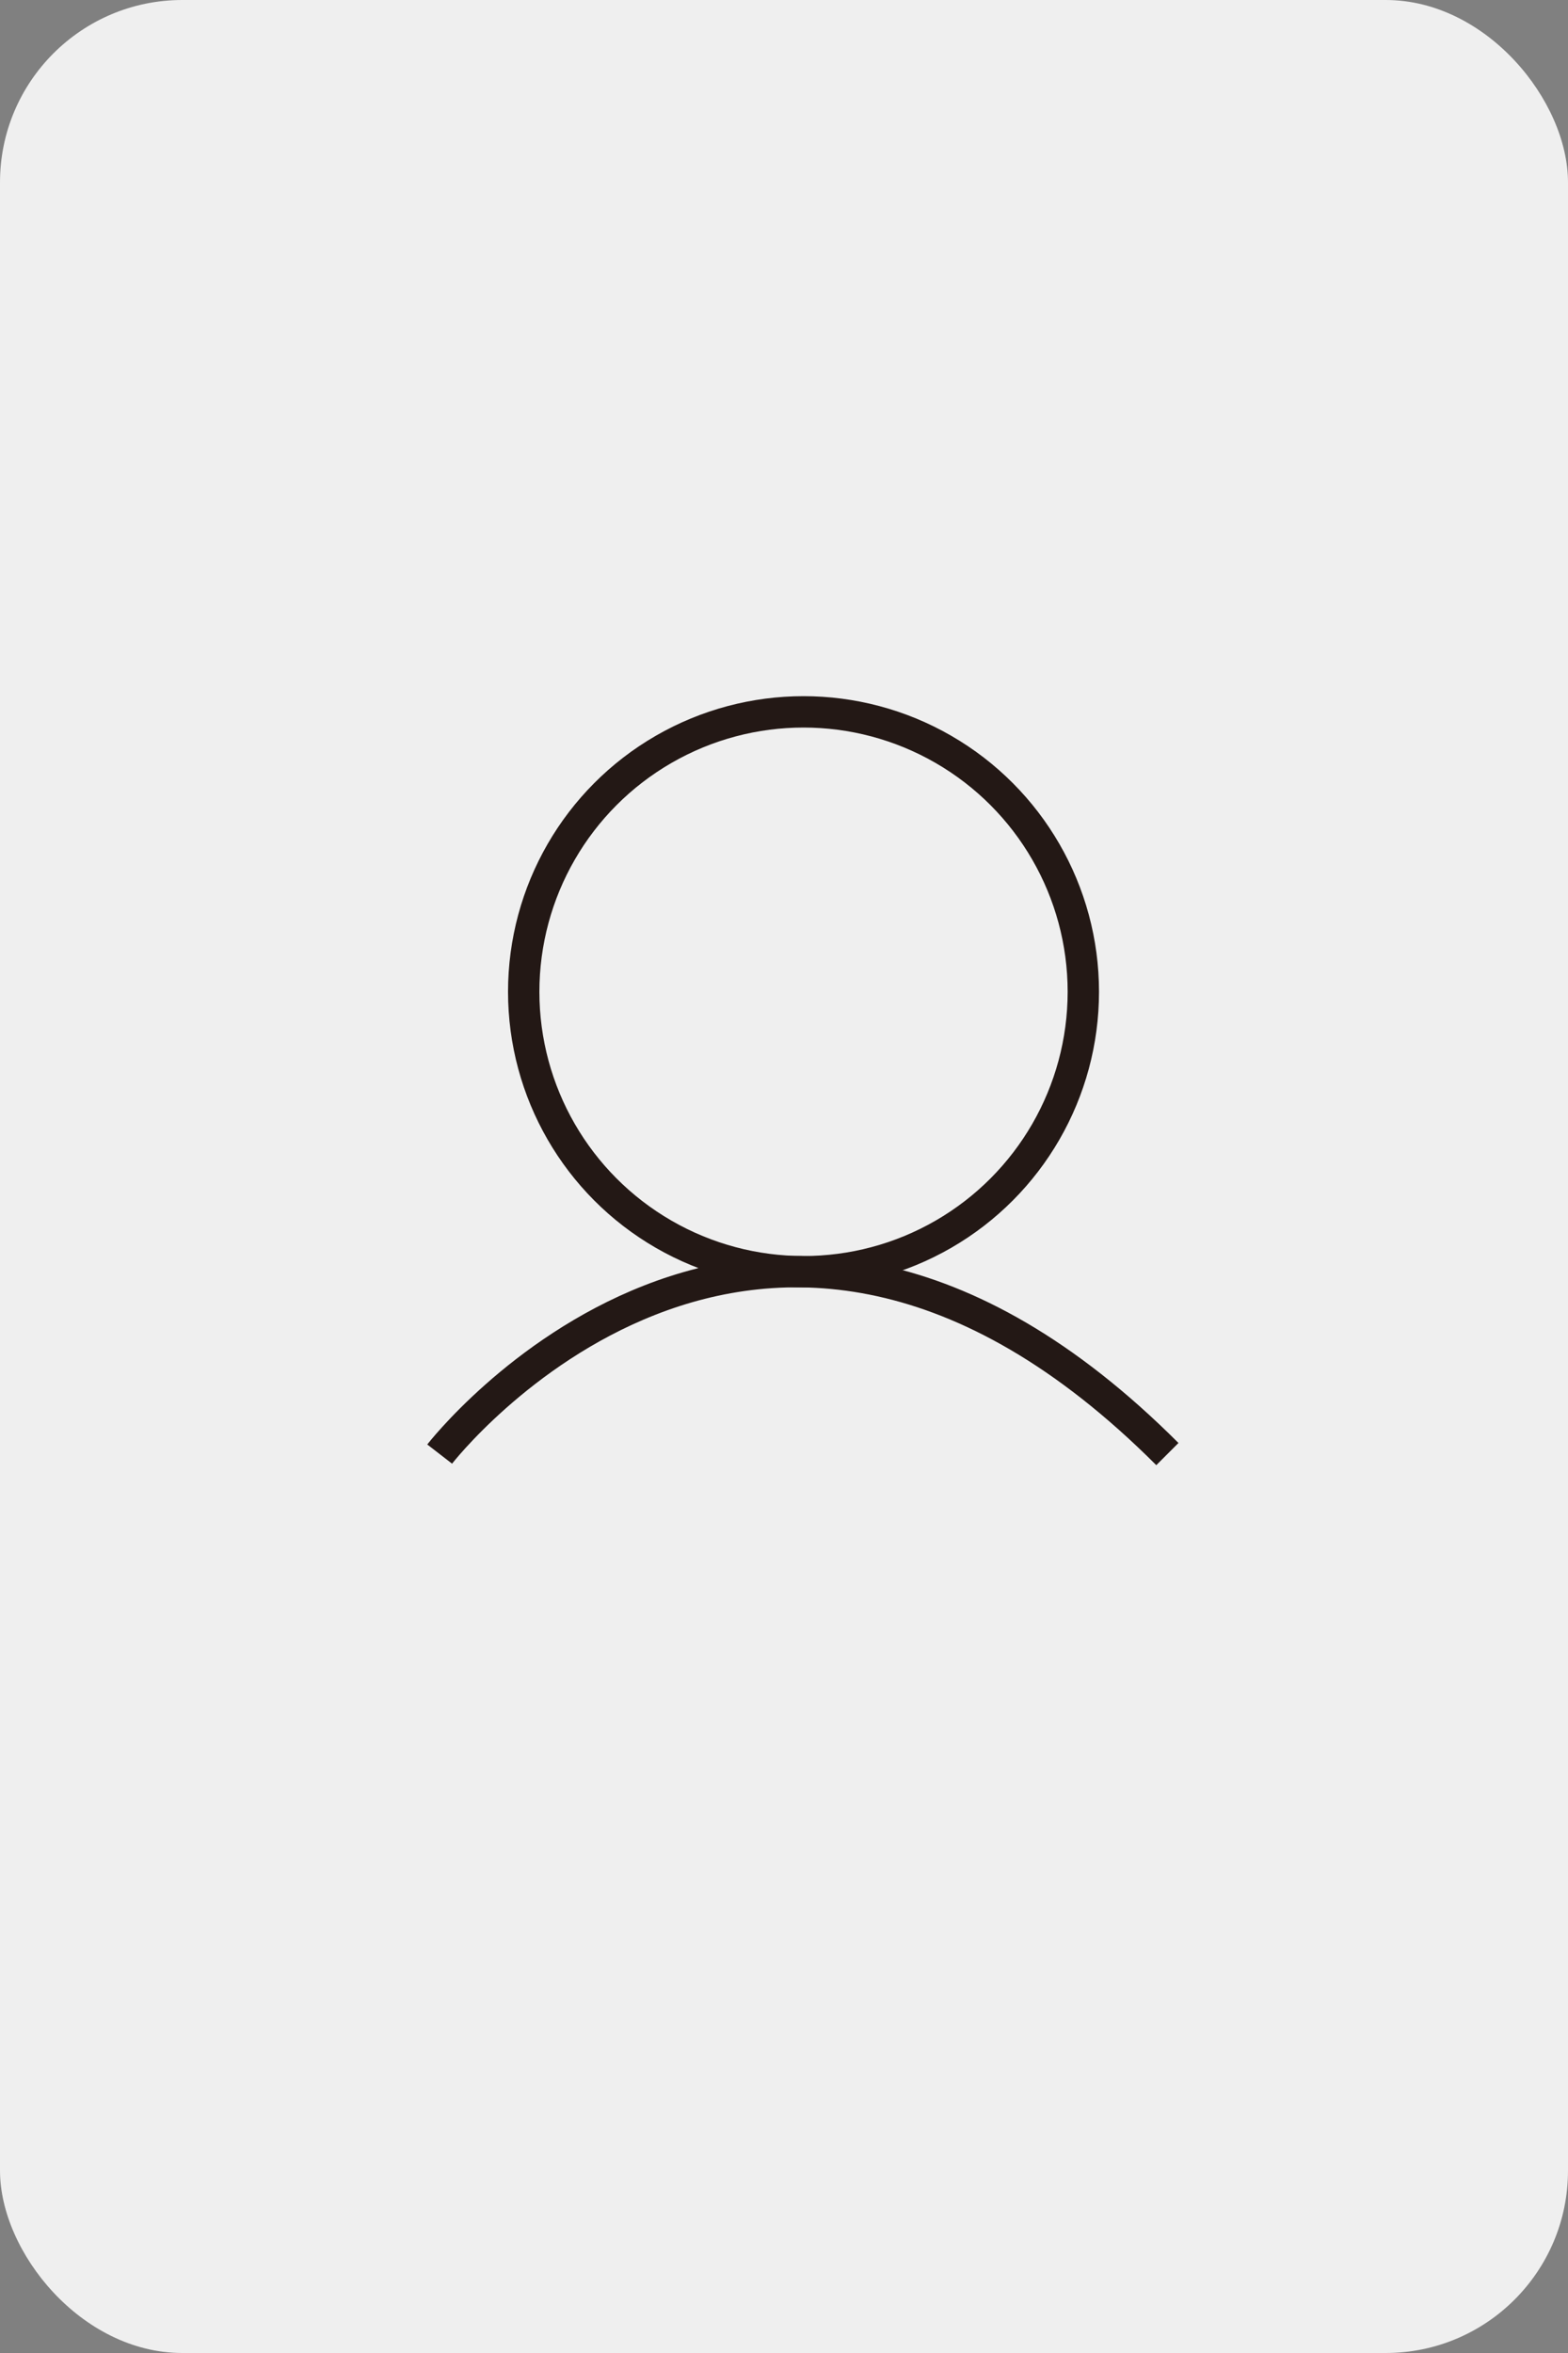 <svg xmlns="http://www.w3.org/2000/svg" viewBox="0 0 200 300"><rect x="0" y="0" width="200" height="300" fill="#808080" stroke="none"/><defs><style>.cls-1{fill:#efefef;}.cls-2{fill:none;stroke:#231815;stroke-miterlimit:10;stroke-width:4px;}</style></defs><g id="레이어_2" data-name="레이어 2"><g id="레이어_1-2" data-name="레이어 1"><rect class="cls-1" width="200" height="300" rx="23.25"/><path class="cls-2" d="M56.08,185.39s40.49-52.33,92.82,0"/><circle class="cls-2" cx="102.49" cy="126.45" r="35.69"/></g></g></svg>